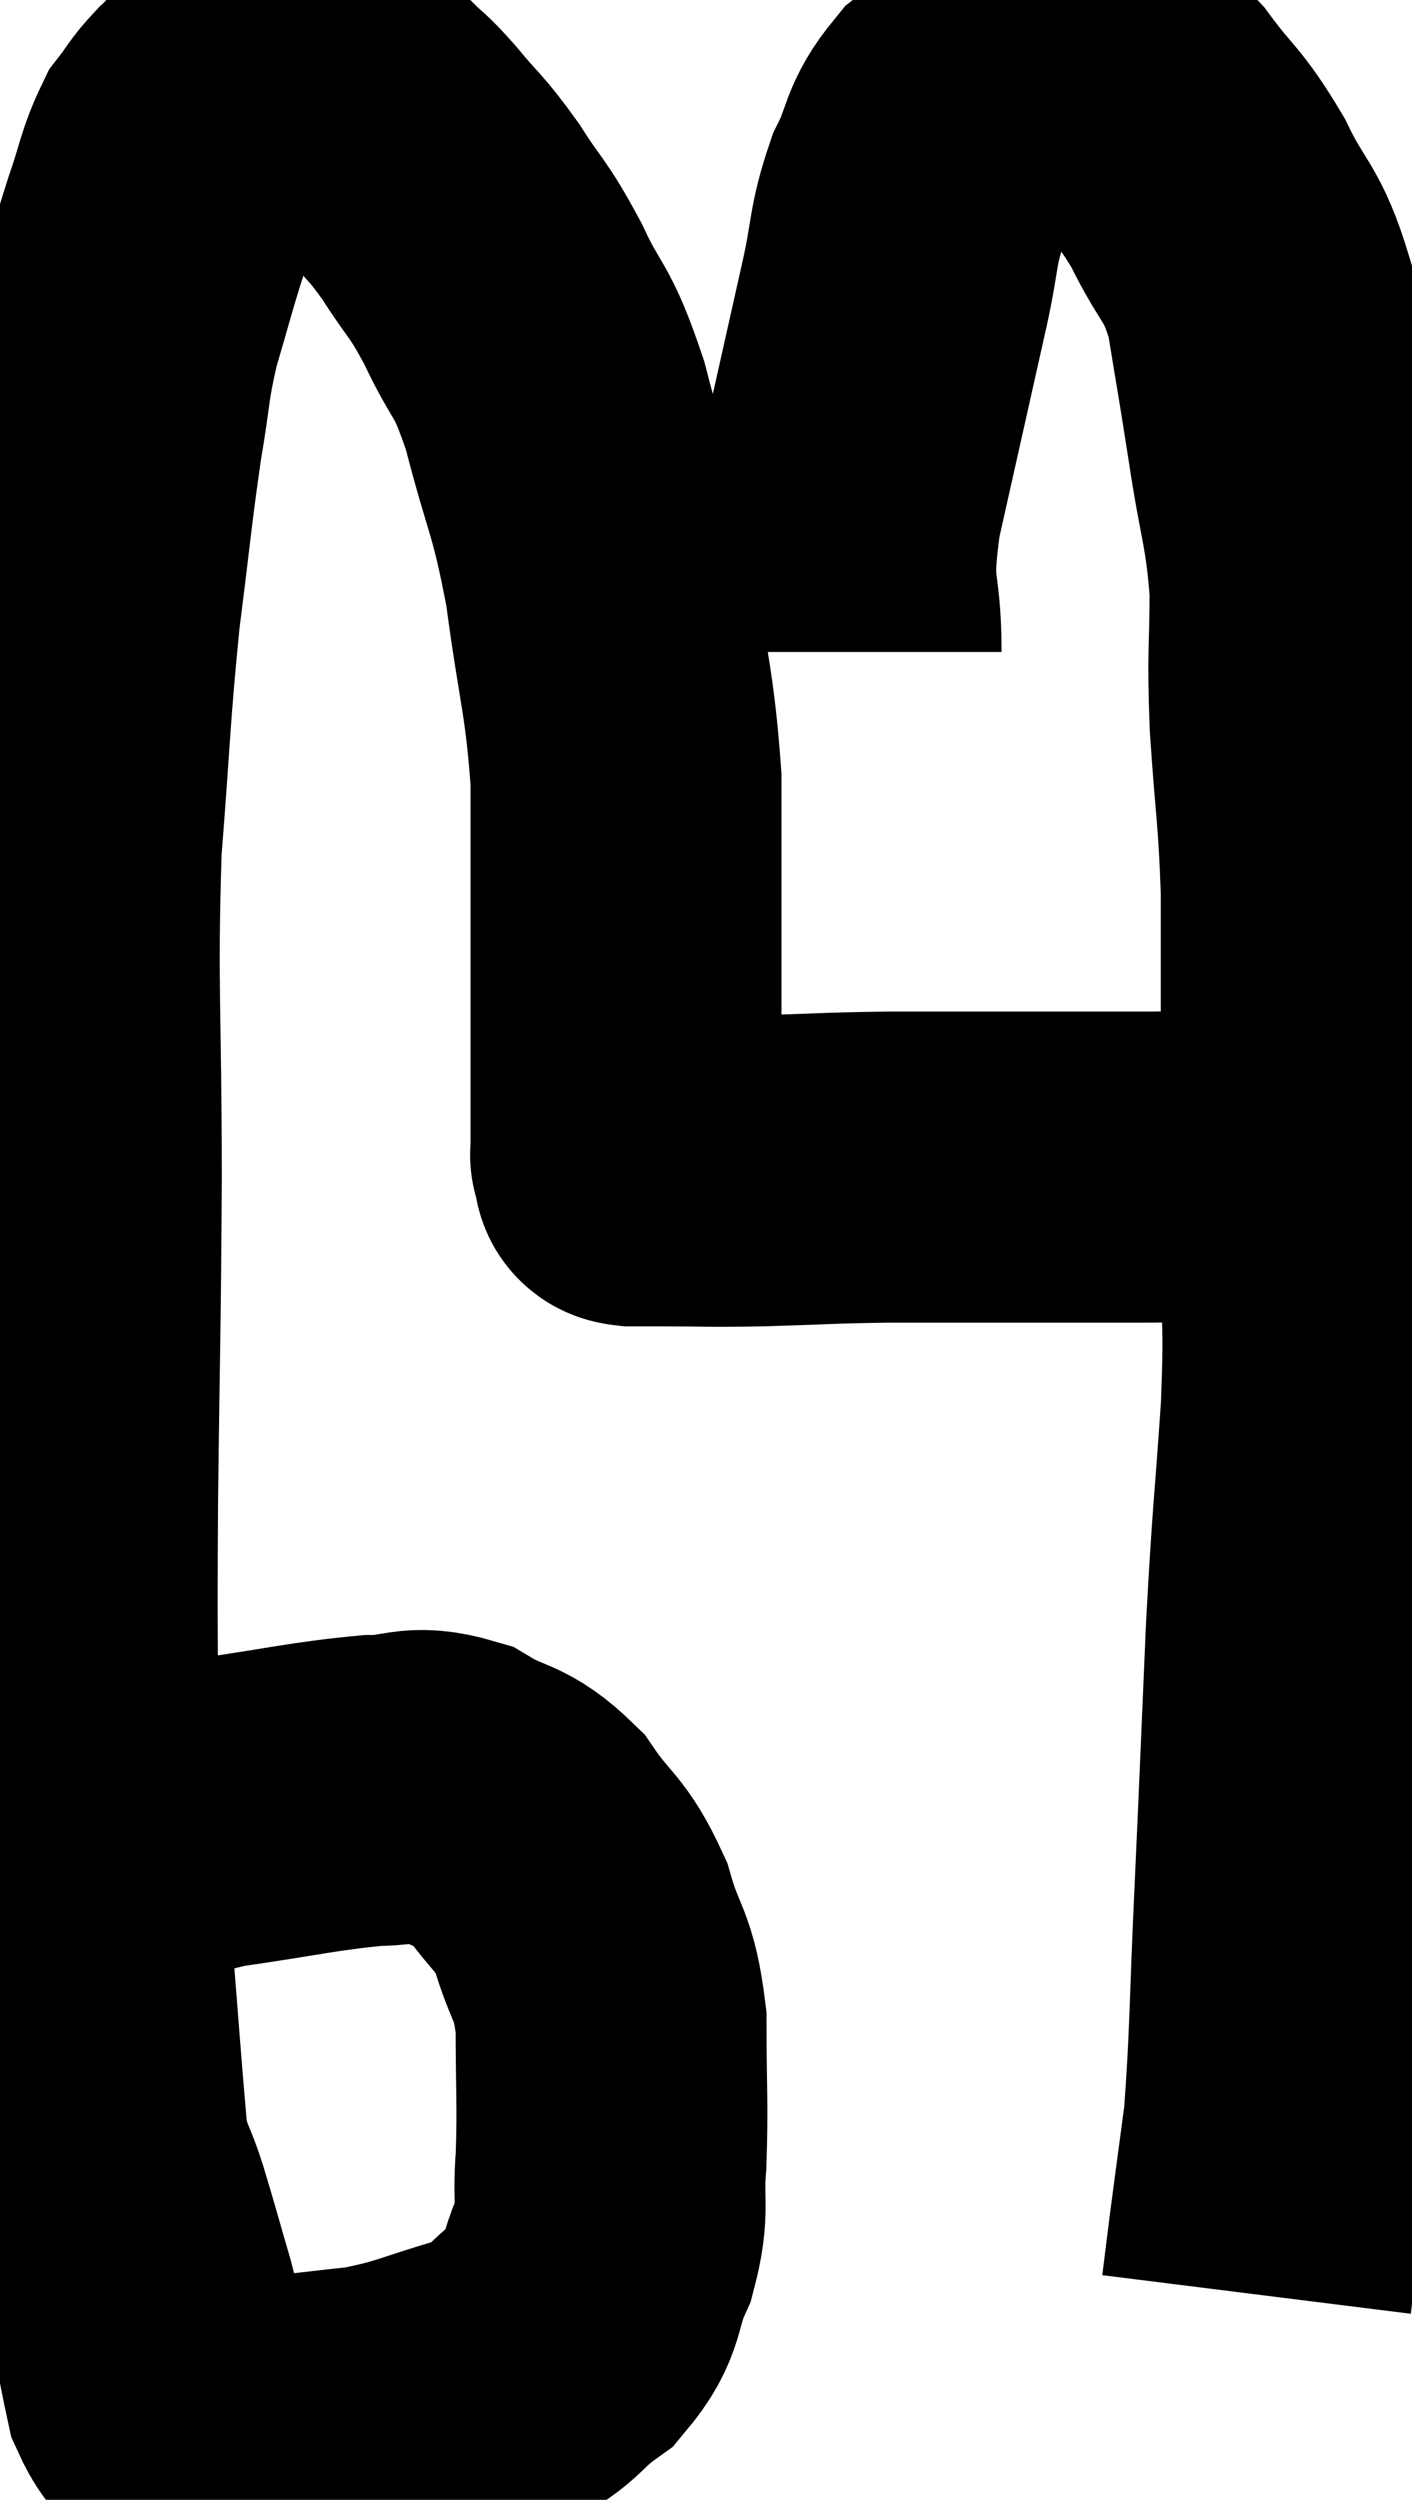 <svg xmlns="http://www.w3.org/2000/svg" viewBox="6.313 5.121 22.707 40.179" width="22.707" height="40.179"><path d="M 7.62 34.98 C 8.7 34.62, 8.61 34.53, 9.78 34.26 C 11.04 34.08, 11.355 33.99, 12.3 33.9 C 12.93 33.9, 12.945 33.72, 13.56 33.9 C 14.16 34.26, 14.235 34.11, 14.76 34.62 C 15.21 35.28, 15.315 35.19, 15.66 35.94 C 15.9 36.78, 16.02 36.645, 16.14 37.62 C 16.14 38.73, 16.17 38.925, 16.14 39.84 C 16.08 40.56, 16.2 40.59, 16.02 41.28 C 15.72 41.94, 15.885 42.045, 15.42 42.6 C 14.79 43.05, 14.955 43.14, 14.16 43.5 C 13.2 43.77, 13.155 43.86, 12.24 44.04 C 11.37 44.13, 11.13 44.175, 10.5 44.22 C 10.11 44.22, 9.96 44.22, 9.72 44.22 C 9.63 44.22, 9.75 44.4, 9.54 44.22 C 9.21 43.86, 9.12 44.025, 8.88 43.5 C 8.73 42.81, 8.76 42.825, 8.58 42.12 C 8.37 41.4, 8.355 41.325, 8.16 40.68 C 7.98 40.11, 7.92 40.185, 7.8 39.54 C 7.74 38.82, 7.755 39.045, 7.68 38.1 C 7.59 36.93, 7.59 36.99, 7.5 35.76 C 7.41 34.47, 7.365 34.815, 7.32 33.18 C 7.32 31.2, 7.305 31.5, 7.32 29.22 C 7.35 26.64, 7.365 26.685, 7.38 24.06 C 7.38 21.39, 7.305 21, 7.38 18.72 C 7.53 16.83, 7.515 16.59, 7.68 14.94 C 7.86 13.53, 7.875 13.26, 8.04 12.12 C 8.19 11.25, 8.145 11.22, 8.34 10.38 C 8.58 9.57, 8.595 9.465, 8.82 8.76 C 9.03 8.16, 9.03 7.995, 9.24 7.56 C 9.45 7.29, 9.435 7.26, 9.66 7.02 C 9.9 6.81, 9.9 6.705, 10.14 6.6 C 10.38 6.6, 10.305 6.585, 10.62 6.6 C 11.01 6.63, 11.01 6.57, 11.4 6.66 C 11.79 6.81, 11.85 6.75, 12.18 6.96 C 12.45 7.23, 12.375 7.11, 12.72 7.5 C 13.14 8.01, 13.14 7.935, 13.56 8.52 C 13.98 9.18, 13.98 9.06, 14.4 9.84 C 14.82 10.74, 14.85 10.485, 15.24 11.64 C 15.6 13.05, 15.675 12.96, 15.96 14.46 C 16.17 16.05, 16.275 16.2, 16.38 17.64 C 16.38 18.93, 16.38 18.825, 16.38 20.22 C 16.38 21.72, 16.38 22.35, 16.38 23.22 C 16.38 23.46, 16.38 23.58, 16.38 23.7 C 16.38 23.7, 16.38 23.7, 16.38 23.7 C 16.38 23.7, 16.365 23.655, 16.38 23.7 C 16.41 23.79, 16.41 23.82, 16.44 23.88 C 16.47 23.91, 16.365 23.925, 16.5 23.94 C 16.74 23.94, 16.47 23.94, 16.98 23.94 C 17.76 23.94, 17.64 23.955, 18.54 23.94 C 19.56 23.91, 19.56 23.895, 20.58 23.88 C 21.6 23.88, 21.585 23.88, 22.62 23.88 C 23.67 23.88, 23.97 23.88, 24.72 23.88 C 25.17 23.88, 25.08 23.865, 25.62 23.88 C 26.25 23.91, 26.37 23.925, 26.88 23.94 C 27.27 23.94, 27.435 23.94, 27.66 23.94 C 27.72 23.94, 27.75 23.94, 27.78 23.94 C 27.78 23.94, 27.78 23.94, 27.78 23.94 C 27.78 23.94, 27.72 23.94, 27.78 23.94 L 28.02 23.94" fill="none" stroke="black" stroke-width="5"></path><path d="M 19.92 15.6 C 19.92 14.46, 19.725 14.76, 19.92 13.32 C 20.31 11.58, 20.415 11.115, 20.7 9.84 C 20.88 9.03, 20.82 8.925, 21.06 8.22 C 21.36 7.62, 21.255 7.515, 21.66 7.02 C 22.17 6.63, 22.14 6.45, 22.68 6.24 C 23.25 6.21, 23.31 6.03, 23.82 6.18 C 24.27 6.51, 24.24 6.33, 24.72 6.84 C 25.23 7.53, 25.275 7.44, 25.74 8.22 C 26.16 9.09, 26.28 8.97, 26.58 9.96 C 26.76 11.07, 26.76 11.025, 26.94 12.18 C 27.12 13.38, 27.21 13.44, 27.3 14.58 C 27.3 15.66, 27.255 15.525, 27.3 16.74 C 27.39 18.09, 27.435 18.15, 27.48 19.44 C 27.48 20.67, 27.48 20.46, 27.48 21.9 C 27.48 23.55, 27.48 23.73, 27.48 25.2 C 27.48 26.49, 27.54 26.25, 27.48 27.78 C 27.36 29.55, 27.345 29.4, 27.24 31.32 C 27.15 33.39, 27.15 33.48, 27.06 35.46 C 26.97 37.35, 26.985 37.845, 26.88 39.24 C 26.76 40.14, 26.73 40.35, 26.64 41.04 C 26.58 41.52, 26.55 41.76, 26.52 42 C 26.52 42, 26.52 42, 26.52 42 C 26.52 42, 26.52 42, 26.52 42 L 26.52 42" fill="none" stroke="black" stroke-width="5"></path></svg>